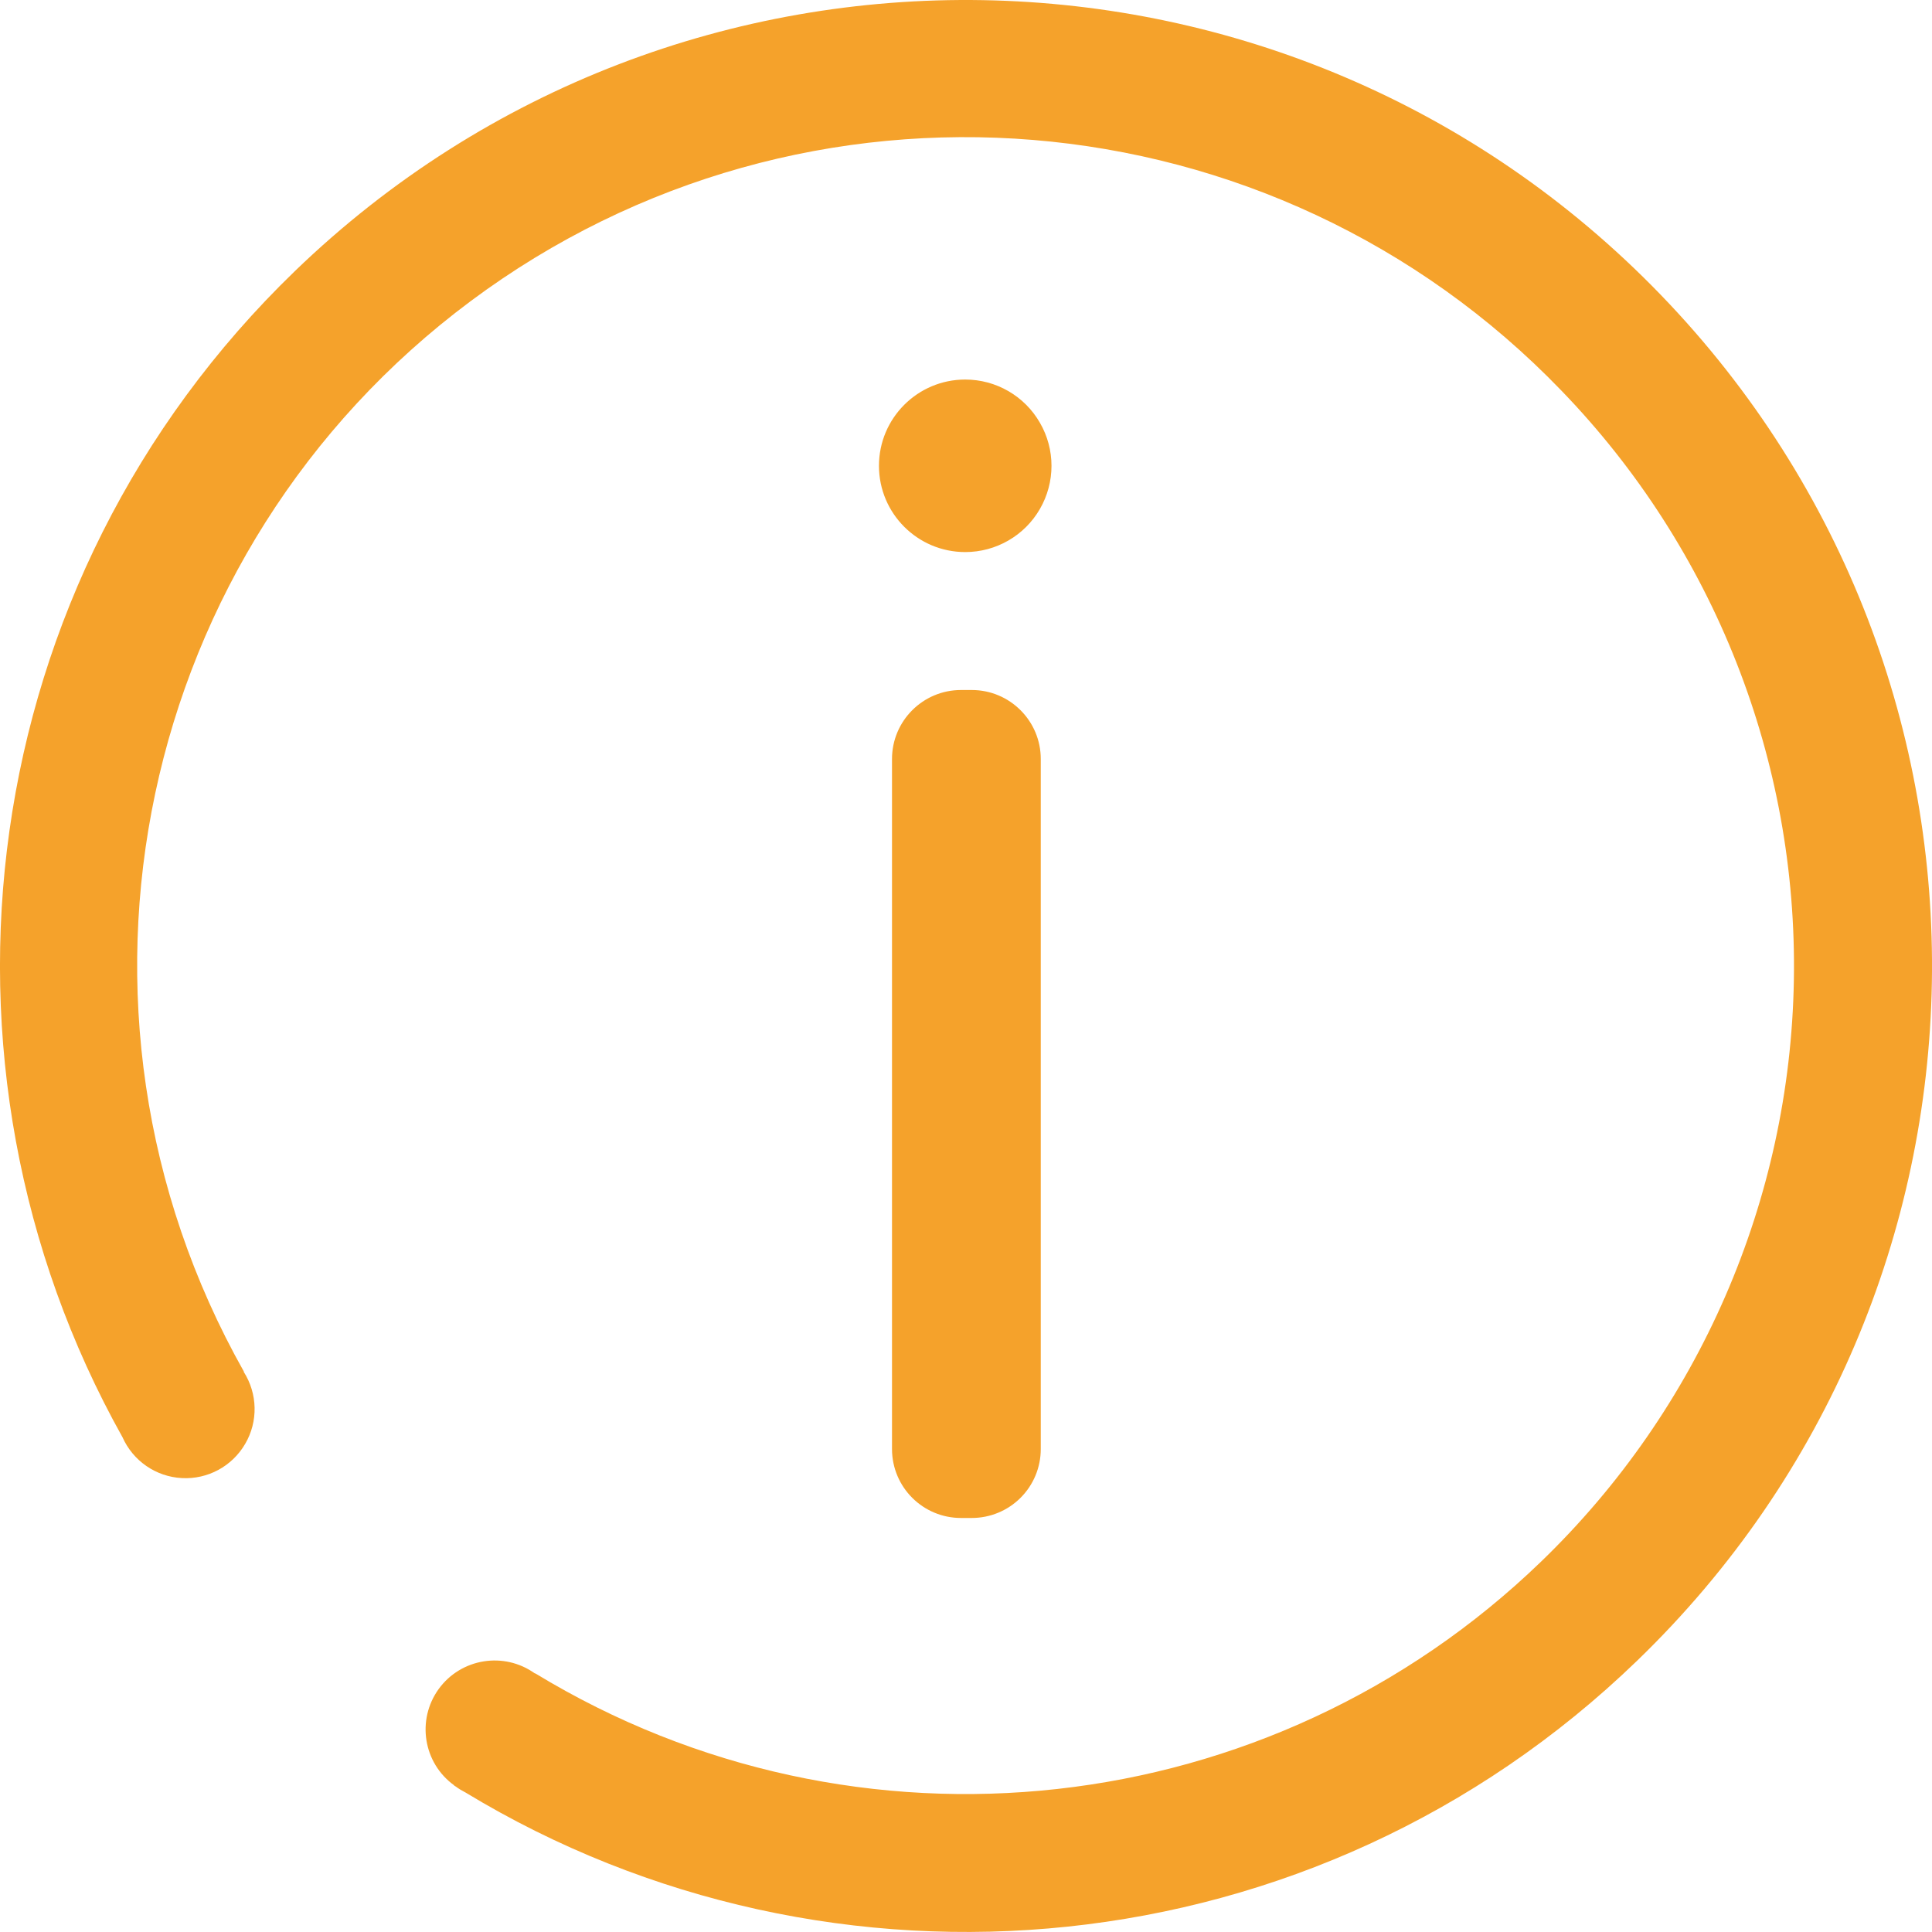 <?xml version="1.0" encoding="UTF-8"?>
<svg width="20px" height="20px" viewBox="0 0 20 20" version="1.1" xmlns="http://www.w3.org/2000/svg" xmlns:xlink="http://www.w3.org/1999/xlink">
    <!-- Generator: Sketch 45.2 (43514) - http://www.bohemiancoding.com/sketch -->
    <title>tixing-01 (1)</title>
    <desc>Created with Sketch.</desc>
    <defs></defs>
    <g id="Page-1" stroke="none" stroke-width="1" fill="none" fill-rule="evenodd">
        <g id="03_新建活动" transform="translate(-1329, -158)" fill-rule="nonzero" fill="#F5A22B">
            <g id="tixing-01-(1)" transform="translate(1339, 168) scale(1, -1) rotate(-180) translate(-1339, -168) translate(1329, 158)">
                <path d="M17.477,14.201 C17.333,14.427 17.326,14.715 17.462,14.947 C17.597,15.179 17.85,15.316 18.118,15.301 C18.386,15.287 18.623,15.123 18.732,14.878 C20.896,11.011 20.284,6.029 16.947,2.806 C12.974,-1.03 6.644,-0.919 2.807,3.053 C-1.03,7.026 -0.92,13.357 3.054,17.193 C6.391,20.416 11.392,20.853 15.181,18.556 C15.216,18.538 15.25,18.518 15.282,18.494 C15.288,18.491 15.293,18.487 15.299,18.484 L15.298,18.482 C15.618,18.252 15.69,17.805 15.459,17.485 C15.228,17.166 14.782,17.094 14.462,17.324 L14.46,17.322 C11.129,19.349 6.85,18.874 4.046,16.165 C2.41,14.586 1.469,12.422 1.43,10.149 C1.39,7.876 2.255,5.68 3.835,4.045 C6.828,0.937 11.665,0.539 15.126,3.116 C18.588,5.693 19.594,10.44 17.475,14.199 L17.477,14.201 Z M10.766,15 C10.766,15.395 10.446,15.714 10.052,15.714 L9.94,15.714 C9.751,15.714 9.569,15.639 9.435,15.505 C9.301,15.371 9.226,15.19 9.226,15 L9.226,7.857 C9.226,7.463 9.546,7.143 9.94,7.143 L10.052,7.143 C10.446,7.143 10.766,7.463 10.766,7.857 L10.766,15 L10.766,15 Z M10.008,3.929 C9.689,3.929 9.394,4.099 9.235,4.376 C9.075,4.652 9.075,4.992 9.235,5.269 C9.394,5.545 9.689,5.715 10.008,5.715 C10.501,5.715 10.901,5.315 10.901,4.822 C10.901,4.329 10.501,3.929 10.008,3.929 L10.008,3.929 Z" id="Shape"></path>
            </g>
        </g>
    </g>
</svg>